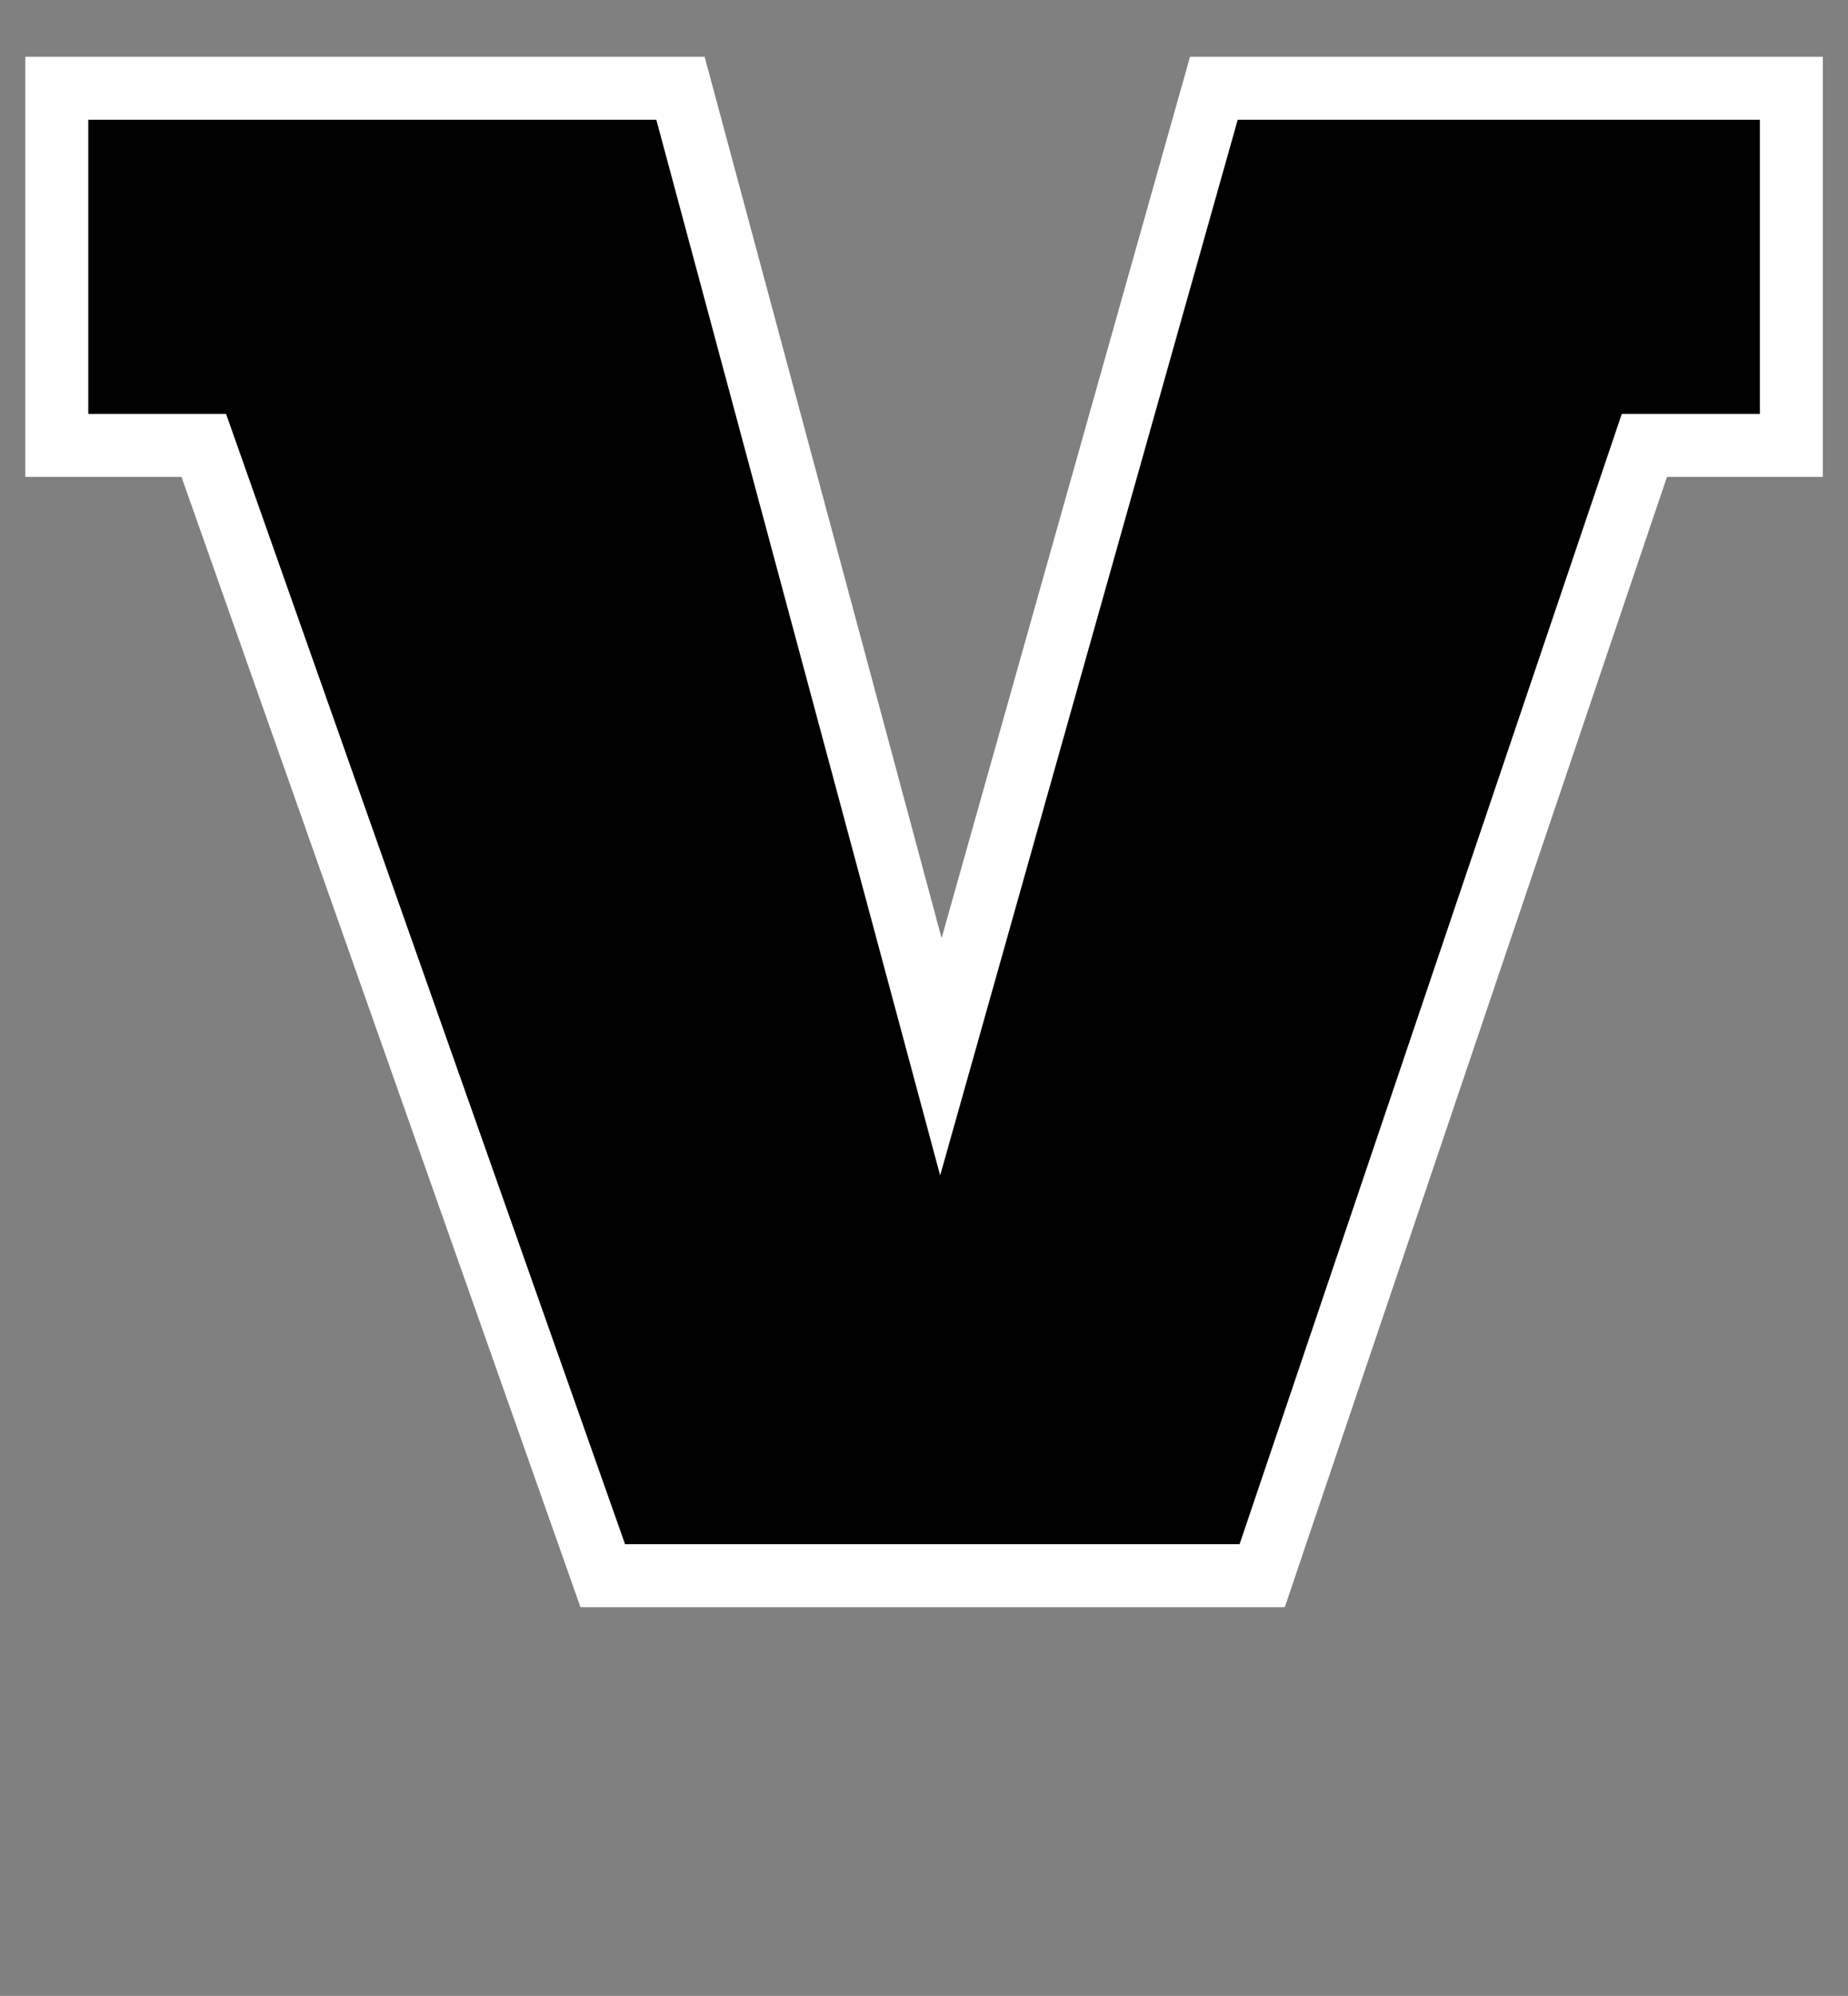 <svg width="88" height="95" viewBox="0 0 88 95" fill="none" xmlns="http://www.w3.org/2000/svg">
<rect x="0" y="0" width="88" height="95" fill="#808080" stroke="none"/>
<path d="M9.704 21.2H2.704V4.2H32.404L44.803 50.3L57.803 4.2H85.303V21.2H78.303L60.103 75H28.703L9.704 21.2Z" fill="black"/>
<path d="M9.704 21.2L11.118 20.701L10.765 19.7H9.704V21.2ZM2.704 21.2H1.204V22.7H2.704V21.2ZM2.704 4.2V2.7H1.204V4.2H2.704ZM32.404 4.2L33.852 3.81L33.553 2.7H32.404V4.2ZM44.803 50.3L43.355 50.69L44.769 55.948L46.247 50.707L44.803 50.3ZM57.803 4.2V2.7H56.668L56.36 3.793L57.803 4.2ZM85.303 4.2H86.803V2.7H85.303V4.2ZM85.303 21.2V22.7H86.803V21.2H85.303ZM78.303 21.2V19.7H77.228L76.883 20.719L78.303 21.2ZM60.103 75V76.5H61.18L61.524 75.481L60.103 75ZM28.703 75L27.289 75.499L27.642 76.5H28.703V75ZM9.704 19.7H2.704V22.7H9.704V19.7ZM4.204 21.2V4.2H1.204V21.2H4.204ZM2.704 5.7H32.404V2.7H2.704V5.7ZM30.955 4.59L43.355 50.69L46.252 49.91L33.852 3.81L30.955 4.59ZM46.247 50.707L59.247 4.607L56.36 3.793L43.36 49.893L46.247 50.707ZM57.803 5.7H85.303V2.7H57.803V5.7ZM83.803 4.2V21.2H86.803V4.2H83.803ZM85.303 19.7H78.303V22.7H85.303V19.7ZM76.883 20.719L58.683 74.519L61.524 75.481L79.724 21.681L76.883 20.719ZM60.103 73.5H28.703V76.5H60.103V73.5ZM30.118 74.501L11.118 20.701L8.289 21.7L27.289 75.499L30.118 74.501Z" fill="white"/>
</svg>
